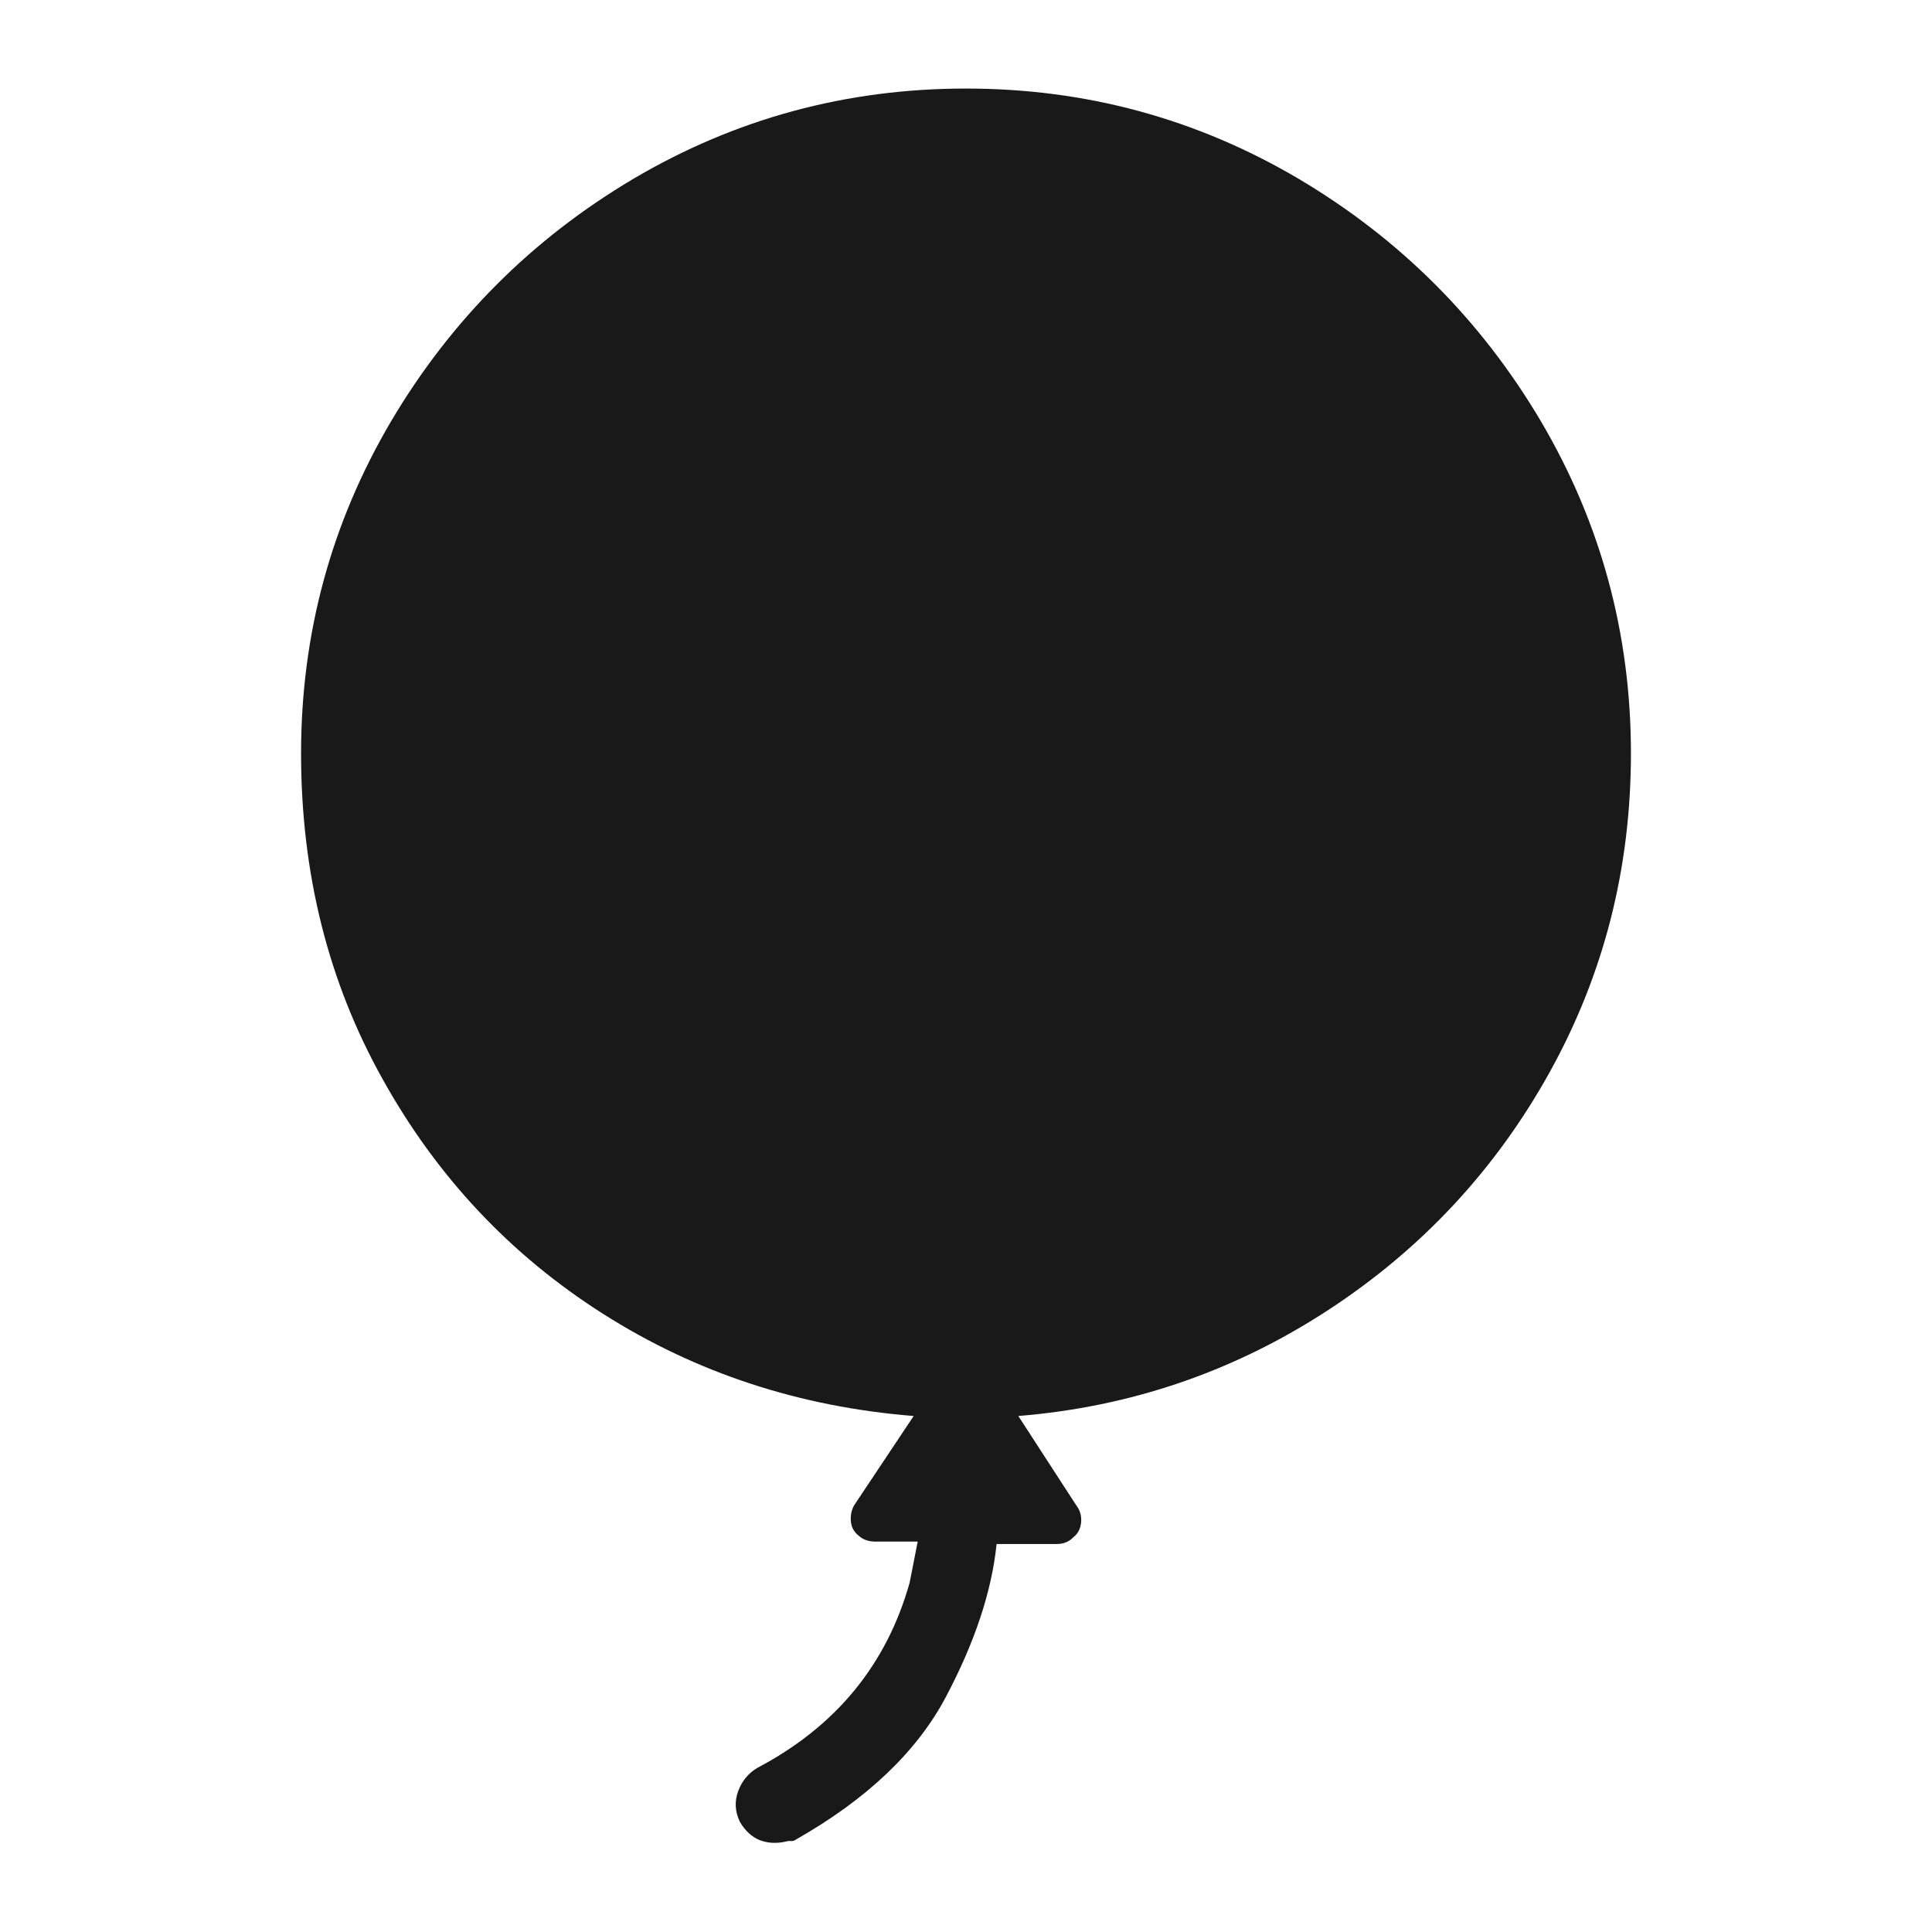 <?xml version="1.0" standalone="no"?>
<svg xmlns="http://www.w3.org/2000/svg" width="24" height="24"><rect width="24" height="24" opacity="0"></rect><g><path d="M20.26 9.36Q20.26 7.13 19.14 5.23Q18.02 3.34 16.13 2.22Q14.23 1.1 12 1.1Q9.77 1.1 7.87 2.22Q5.98 3.34 4.86 5.23Q3.74 7.13 3.74 9.36Q3.74 11.59 4.75 13.4Q5.76 15.22 7.49 16.32Q9.22 17.42 11.35 17.59L10.61 18.7Q10.56 18.79 10.57 18.9Q10.58 19.01 10.67 19.08Q10.75 19.15 10.87 19.15L11.4 19.15L11.3 19.66Q10.87 21.19 9.41 21.96Q9.24 22.06 9.17 22.25Q9.1 22.44 9.19 22.63Q9.29 22.8 9.44 22.86Q9.6 22.92 9.79 22.87Q9.82 22.87 9.84 22.87Q9.86 22.87 9.89 22.85Q11.21 22.1 11.75 21.08Q12.29 20.06 12.38 19.18L13.13 19.18Q13.25 19.18 13.33 19.1Q13.42 19.03 13.43 18.91Q13.44 18.79 13.37 18.7L12.65 17.59Q14.74 17.42 16.49 16.28Q18.24 15.14 19.25 13.32Q20.26 11.5 20.26 9.36Z" fill="rgba(0,0,0,0.902)"></path></g></svg>